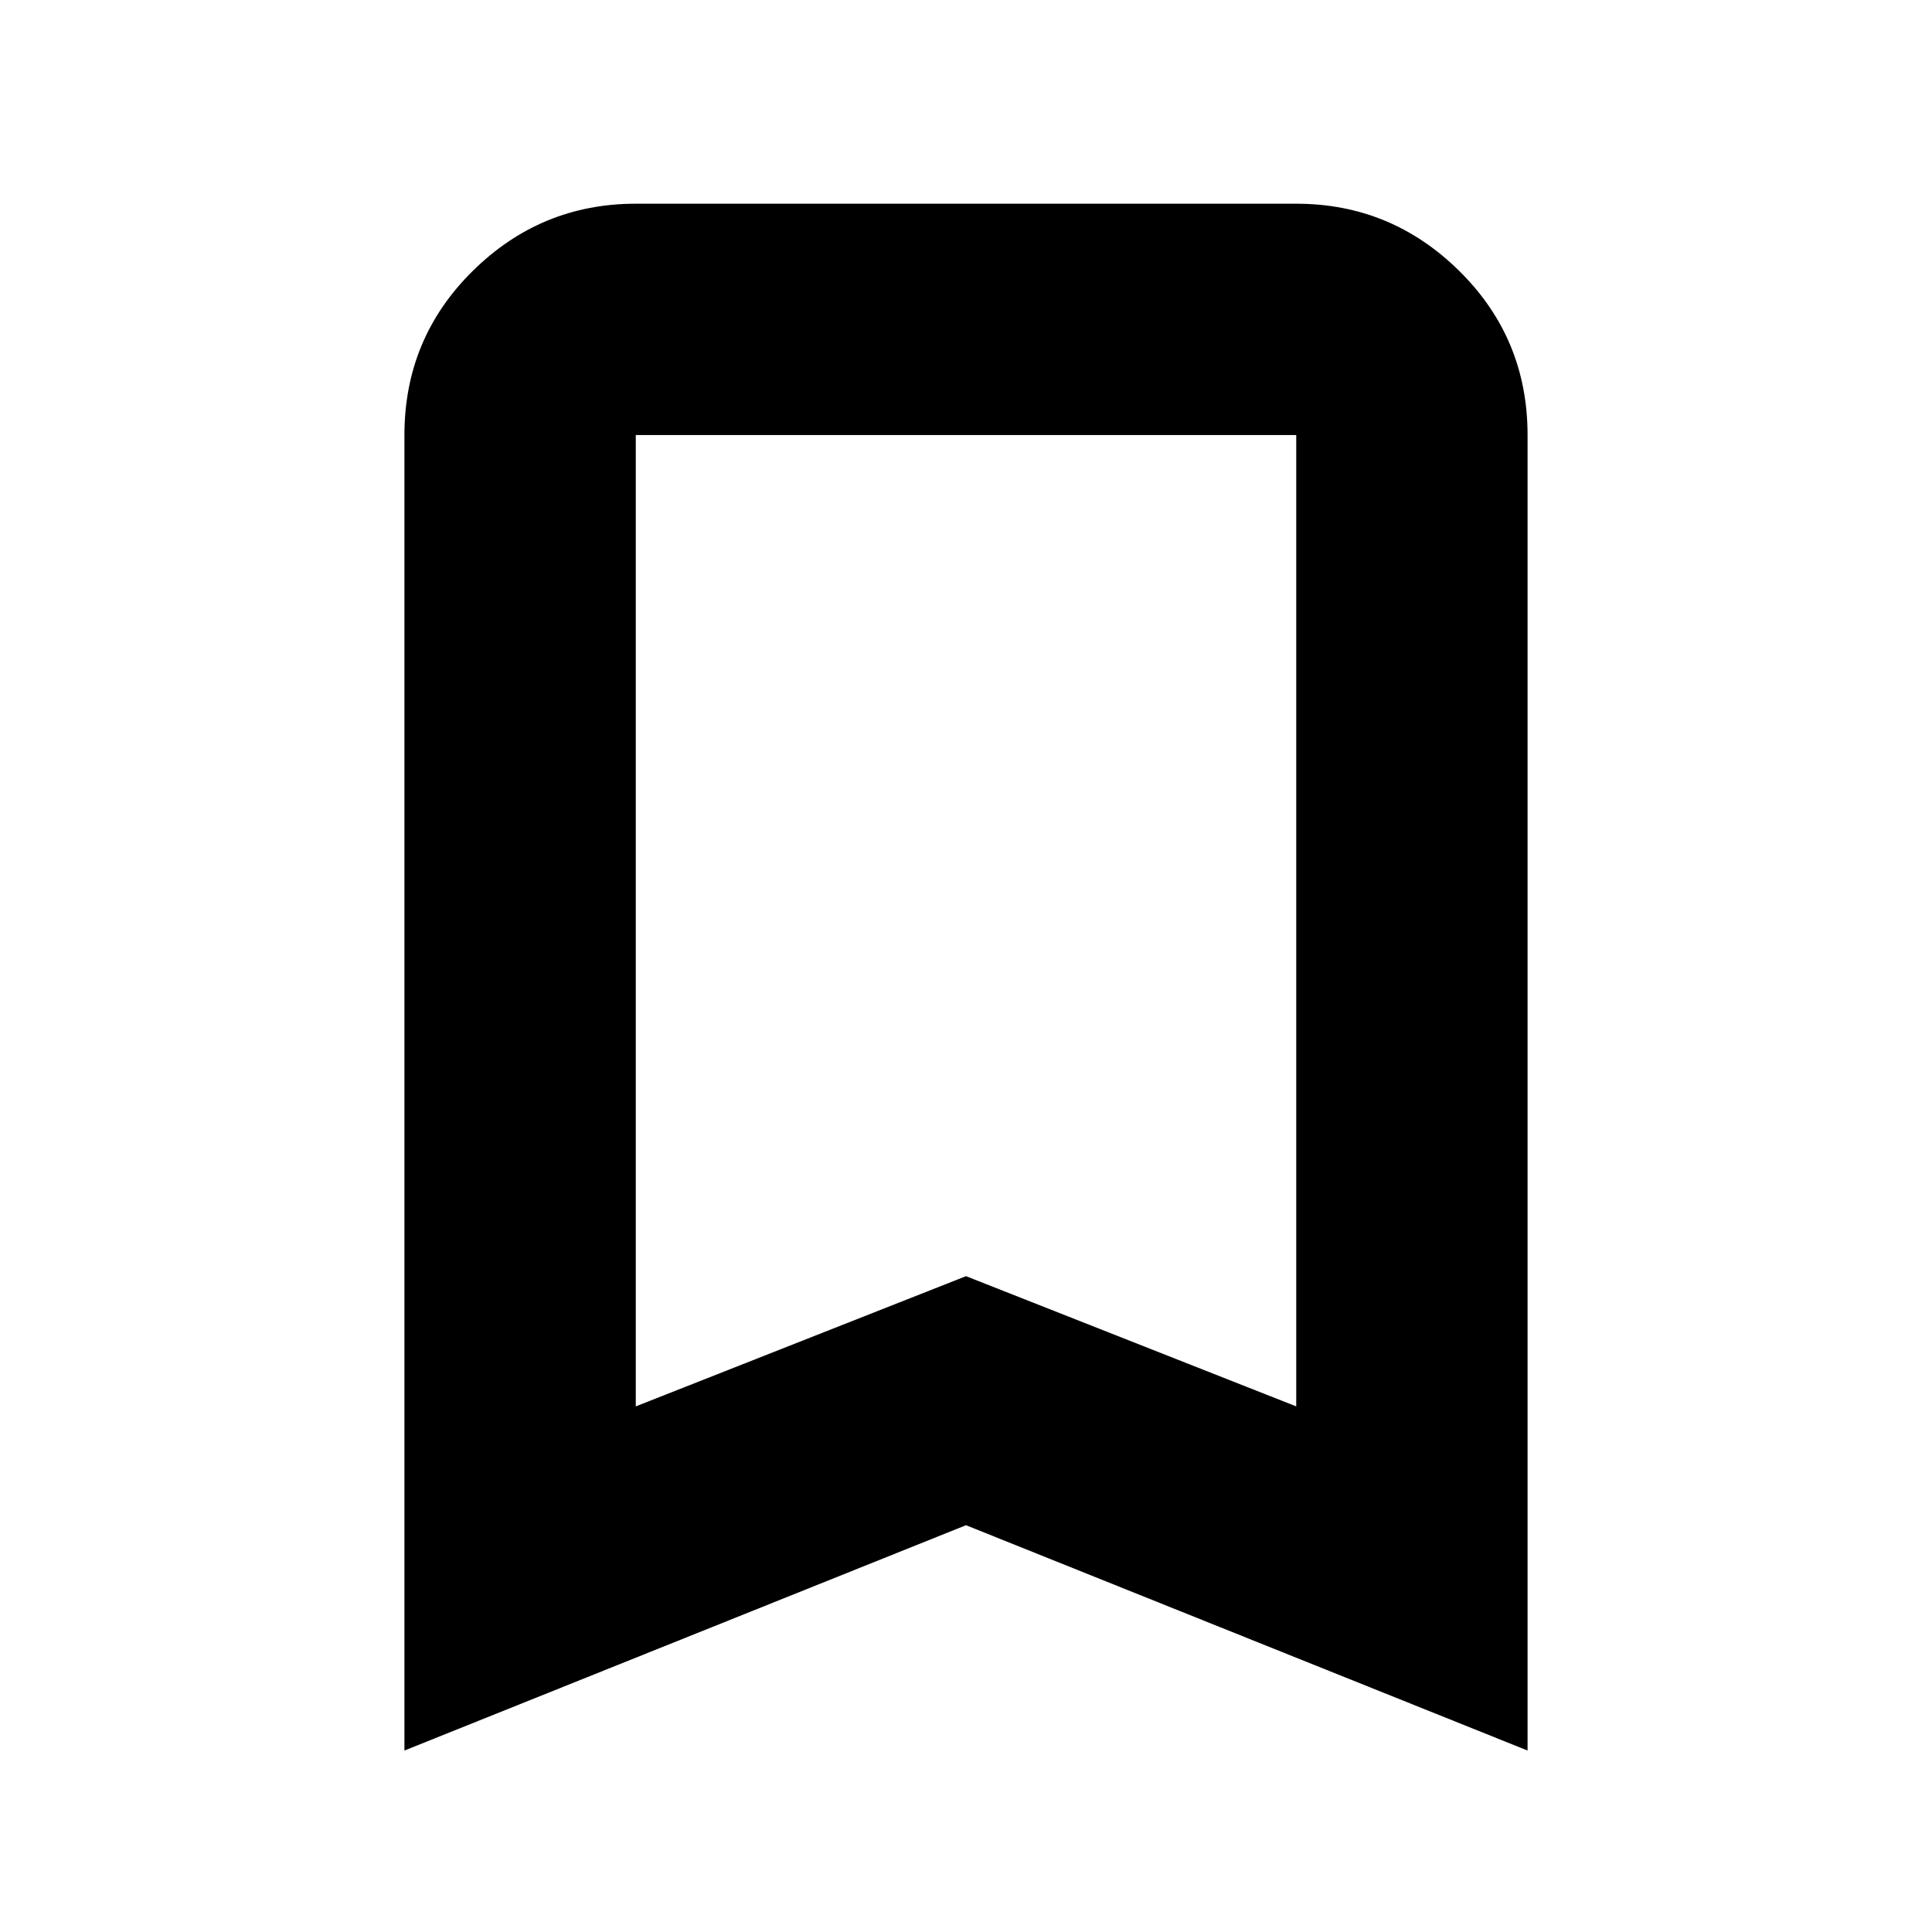 <svg xmlns="http://www.w3.org/2000/svg" height="20" viewBox="0 -960 960 960" width="20"><path d="M200.96-90.17v-653.66q0-47.99 33.87-81.47 33.88-33.48 81.08-33.48h328.18q47.2 0 81.08 33.48 33.87 33.48 33.87 81.47v653.66L480-202.13 200.96-90.17Zm114.95-171L480-325.88l164.09 64.71v-482.66H315.91v482.66Zm0-482.66h328.18-328.18Z"/></svg>